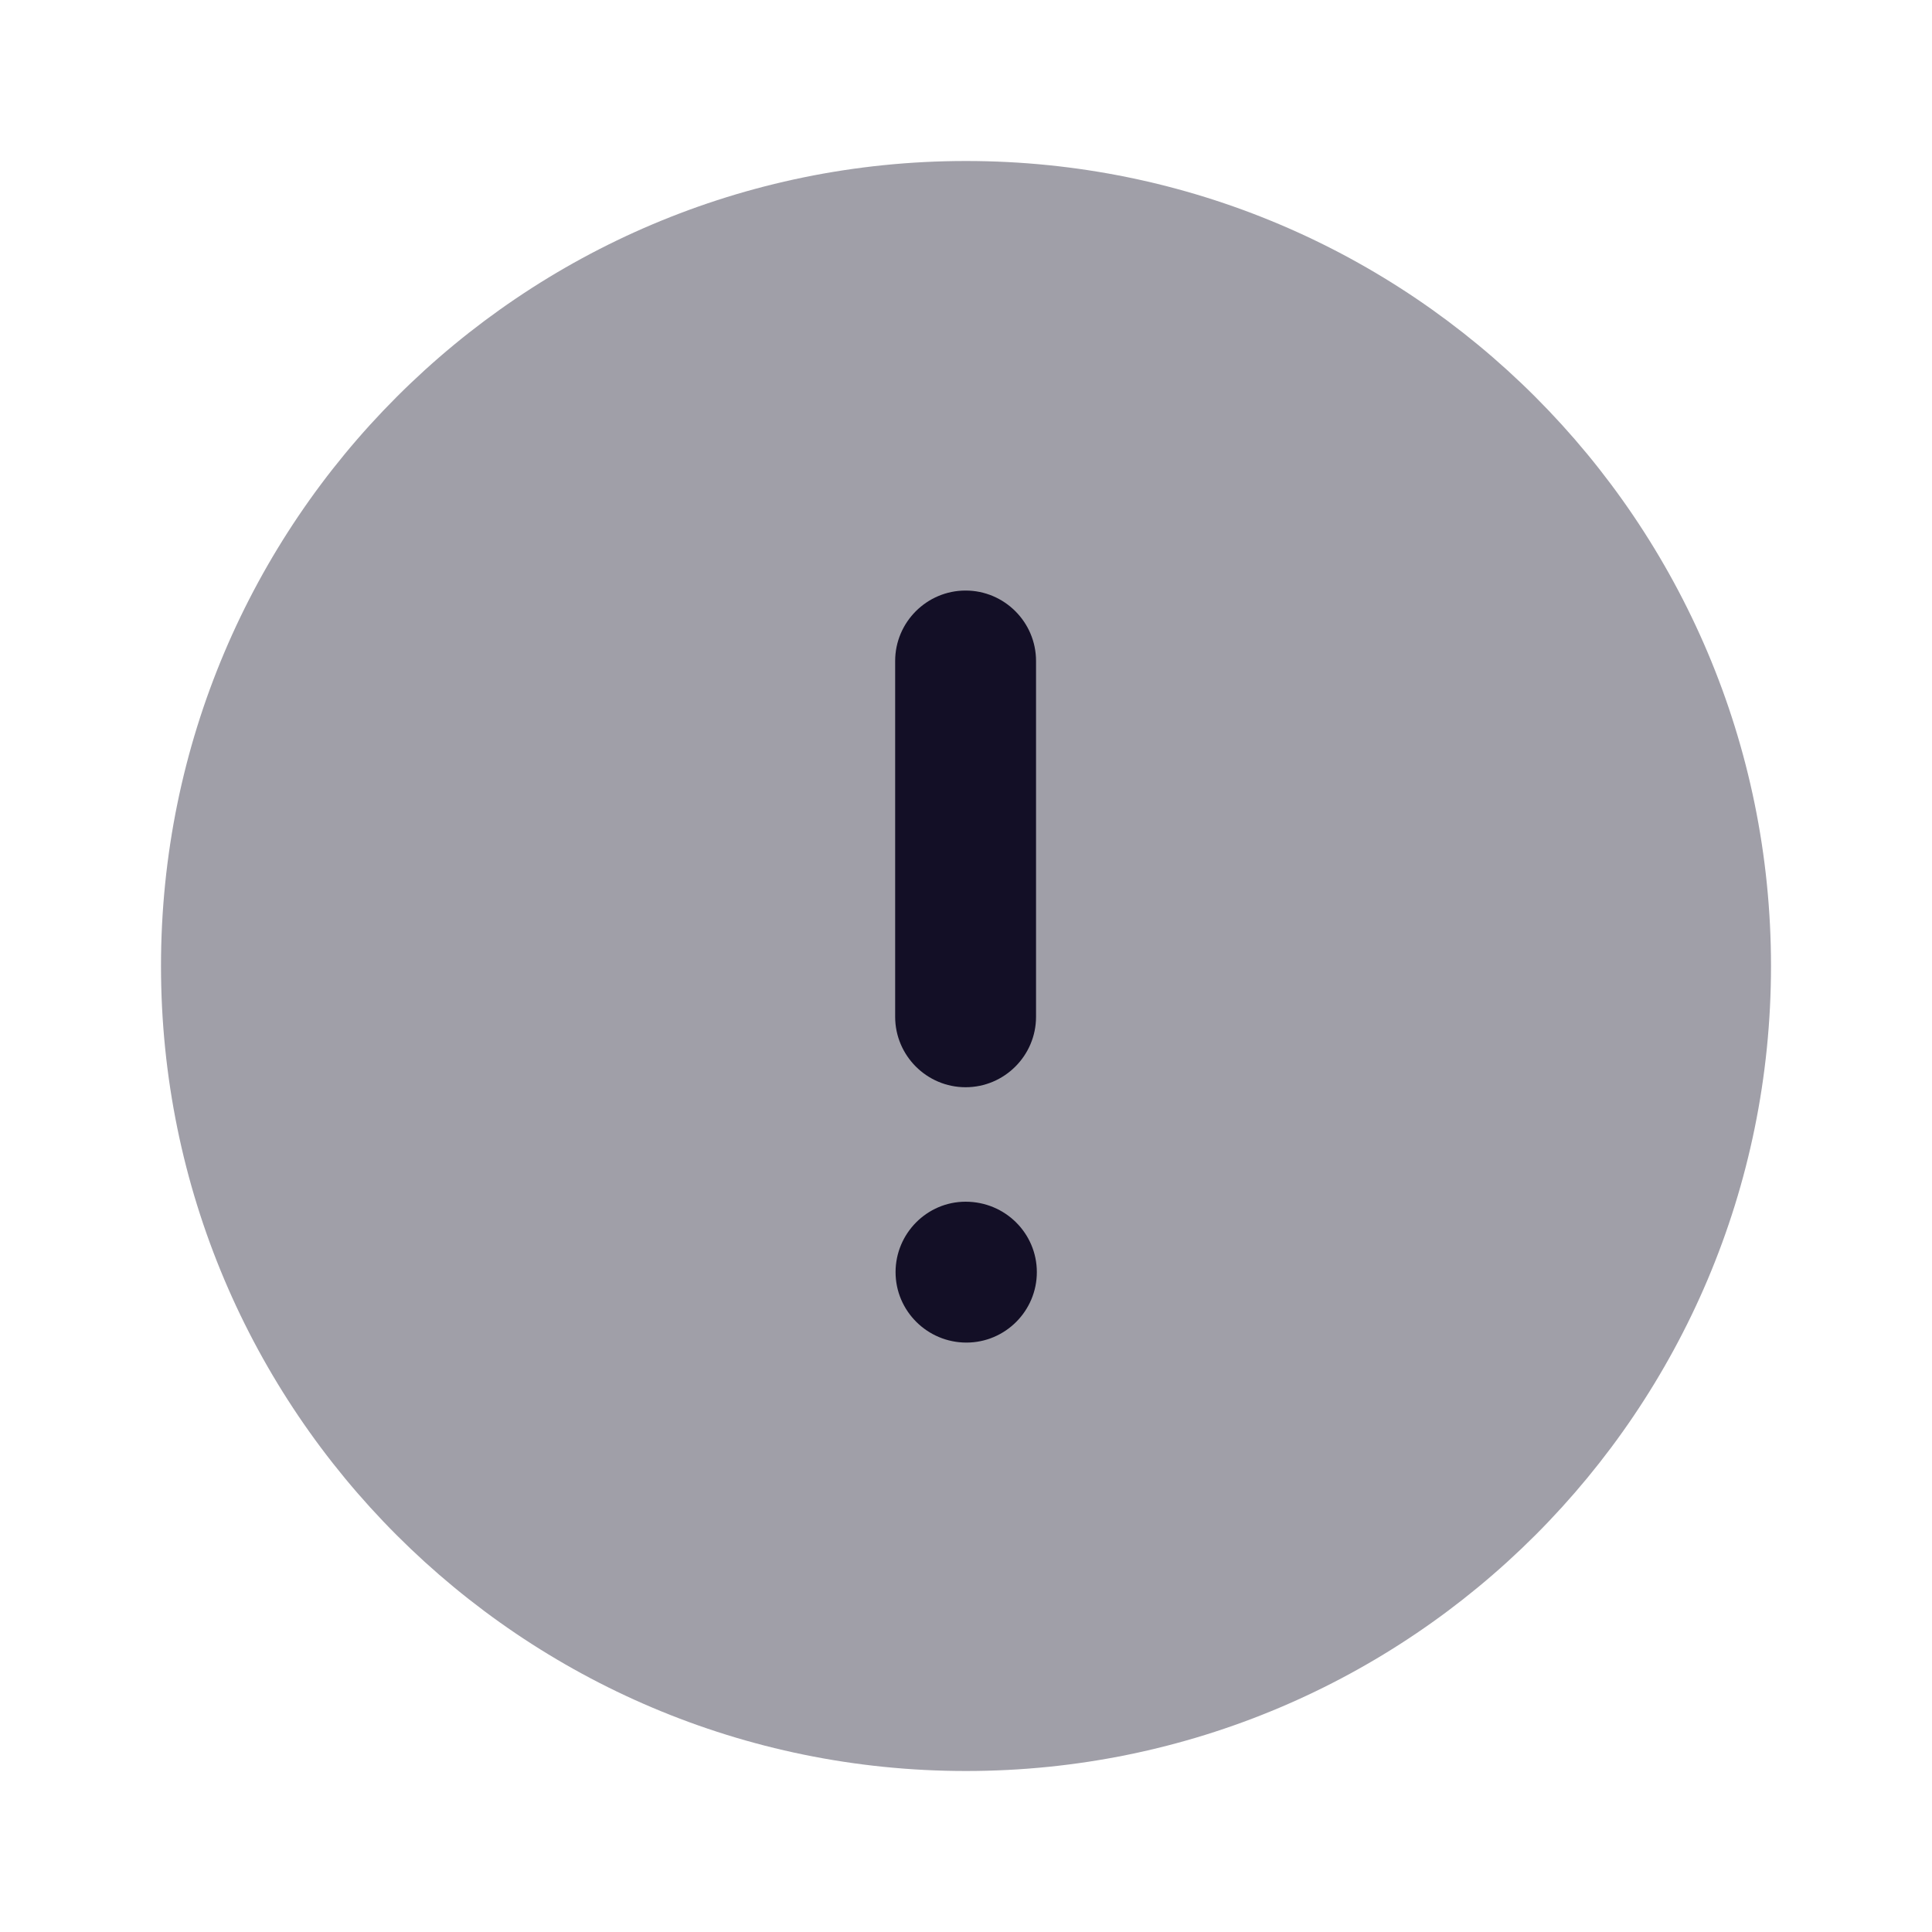<svg width="24" height="24" viewBox="0 0 24 24" fill="none" xmlns="http://www.w3.org/2000/svg">
<path opacity="0.4" d="M22 12C22 17.524 17.523 22 12 22C6.477 22 2 17.524 2 12C2 6.478 6.477 2 12 2C17.523 2 22 6.478 22 12Z" fill="#130F26"/>
<path fill-rule="evenodd" clip-rule="evenodd" d="M12.87 12.631C12.87 13.113 12.477 13.506 11.995 13.506C11.513 13.506 11.12 13.113 11.12 12.631V8.211C11.12 7.729 11.513 7.336 11.995 7.336C12.477 7.336 12.87 7.729 12.87 8.211V12.631ZM11.125 15.803C11.125 15.322 11.516 14.928 11.995 14.928C12.488 14.928 12.88 15.322 12.88 15.803C12.88 16.285 12.488 16.678 12.005 16.678C11.52 16.678 11.125 16.285 11.125 15.803Z" fill="#130F26"/>
</svg>
